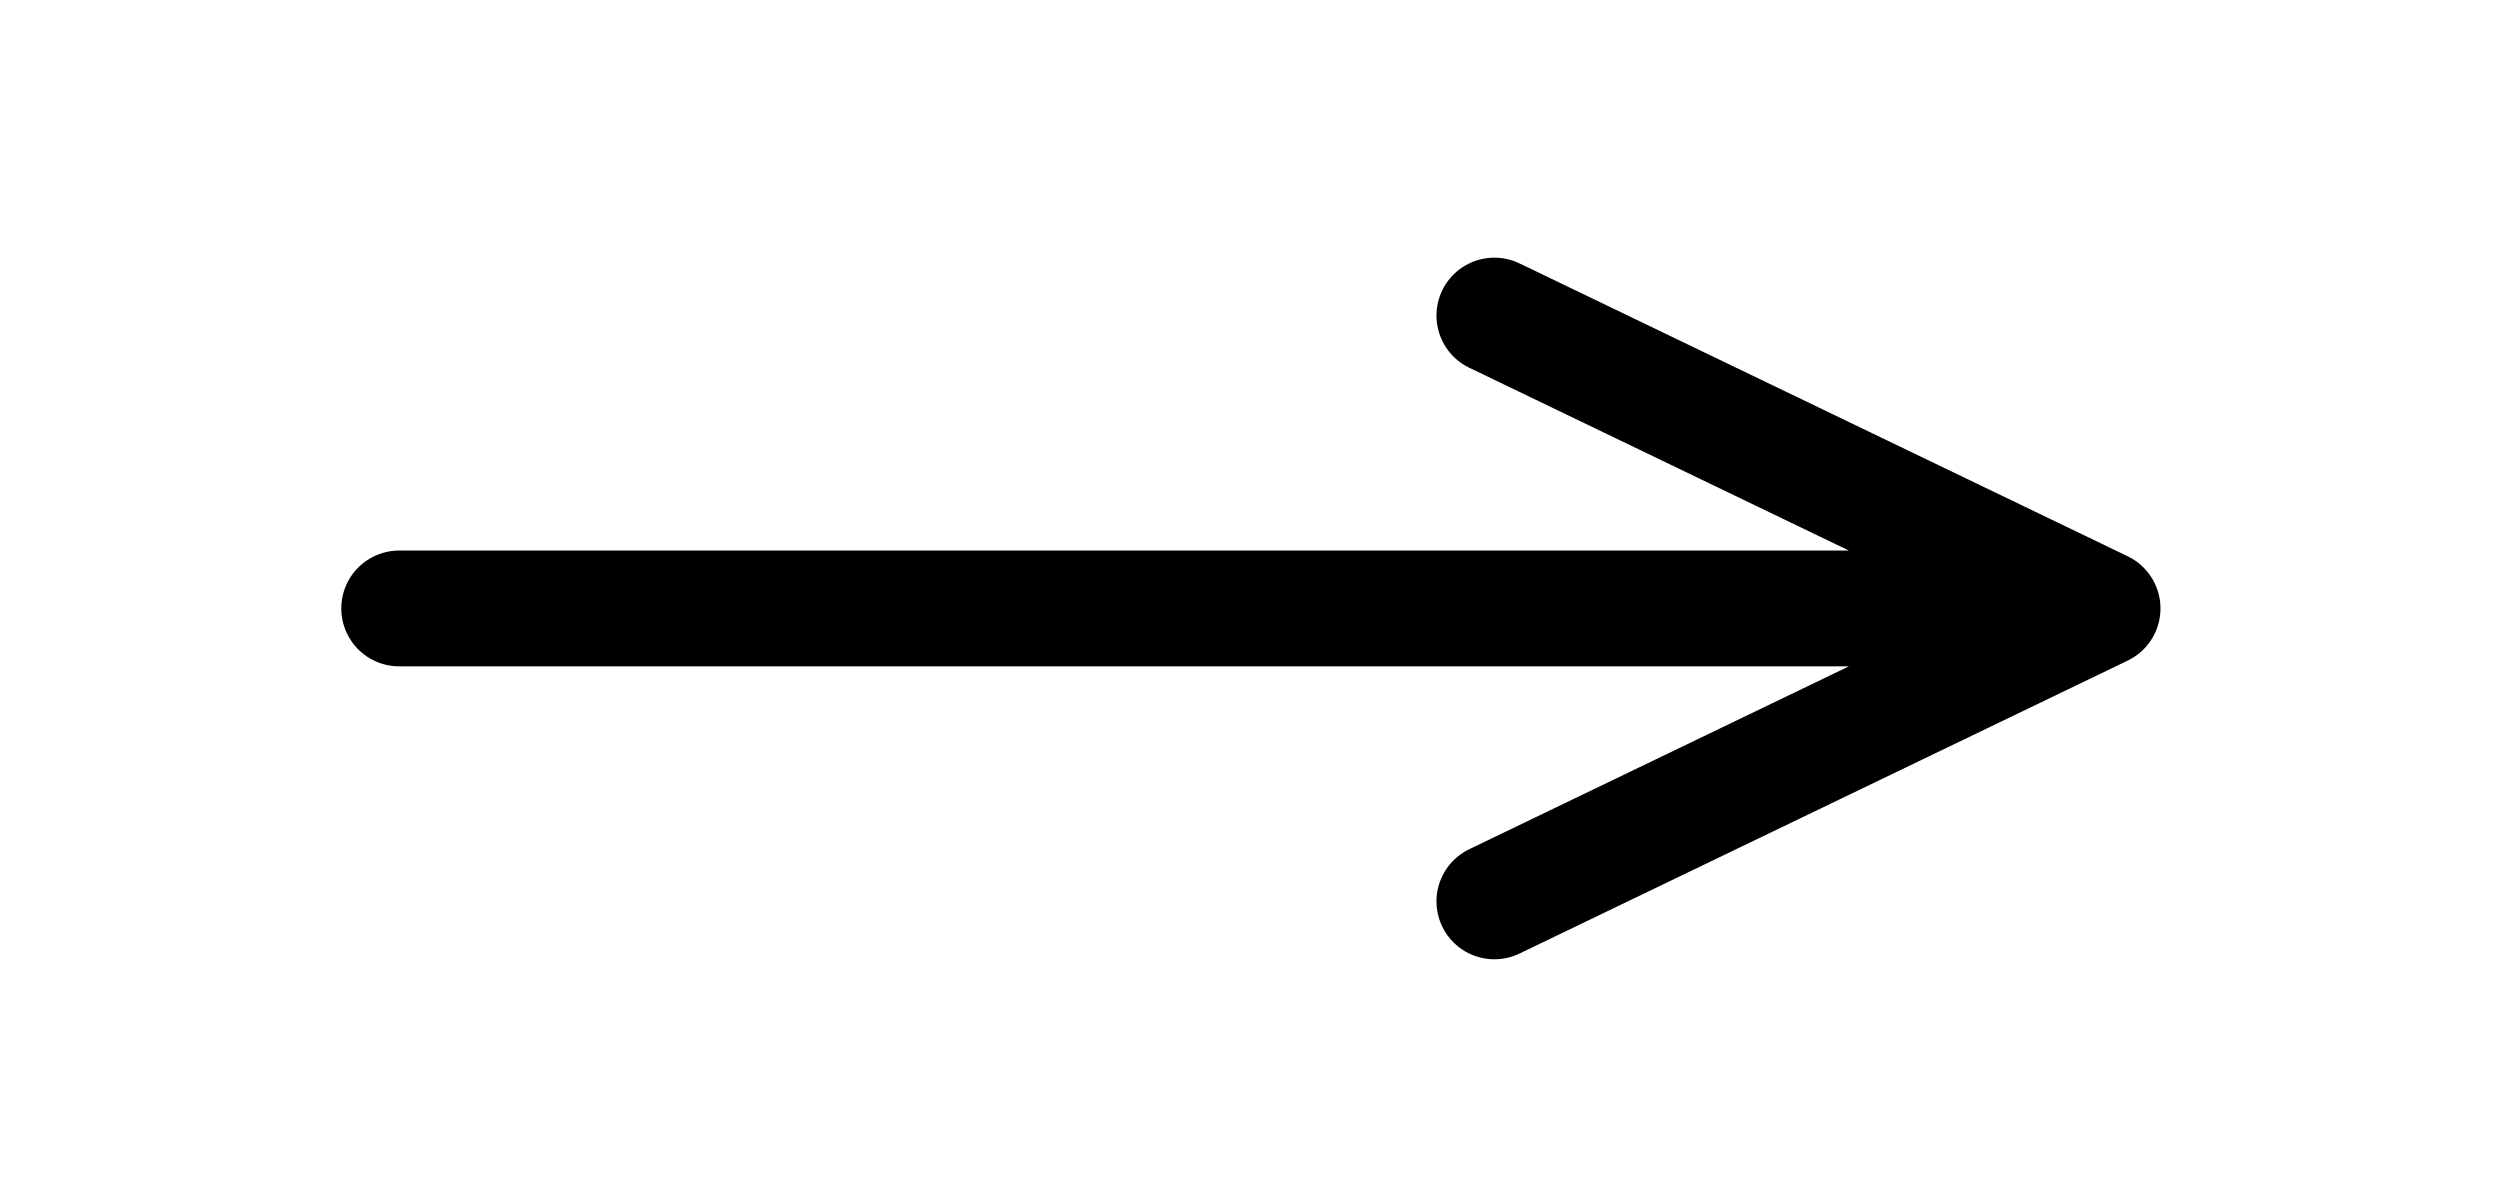 <svg width="40" height="19" viewBox="0 0 40 19" fill="none" xmlns="http://www.w3.org/2000/svg">
<path d="M23.91 5.049L33.641 9.735L23.91 14.422M6.387 9.735H33.368" stroke="black" stroke-width="1.853" stroke-miterlimit="10" stroke-linecap="round" stroke-linejoin="round"/>
</svg>

